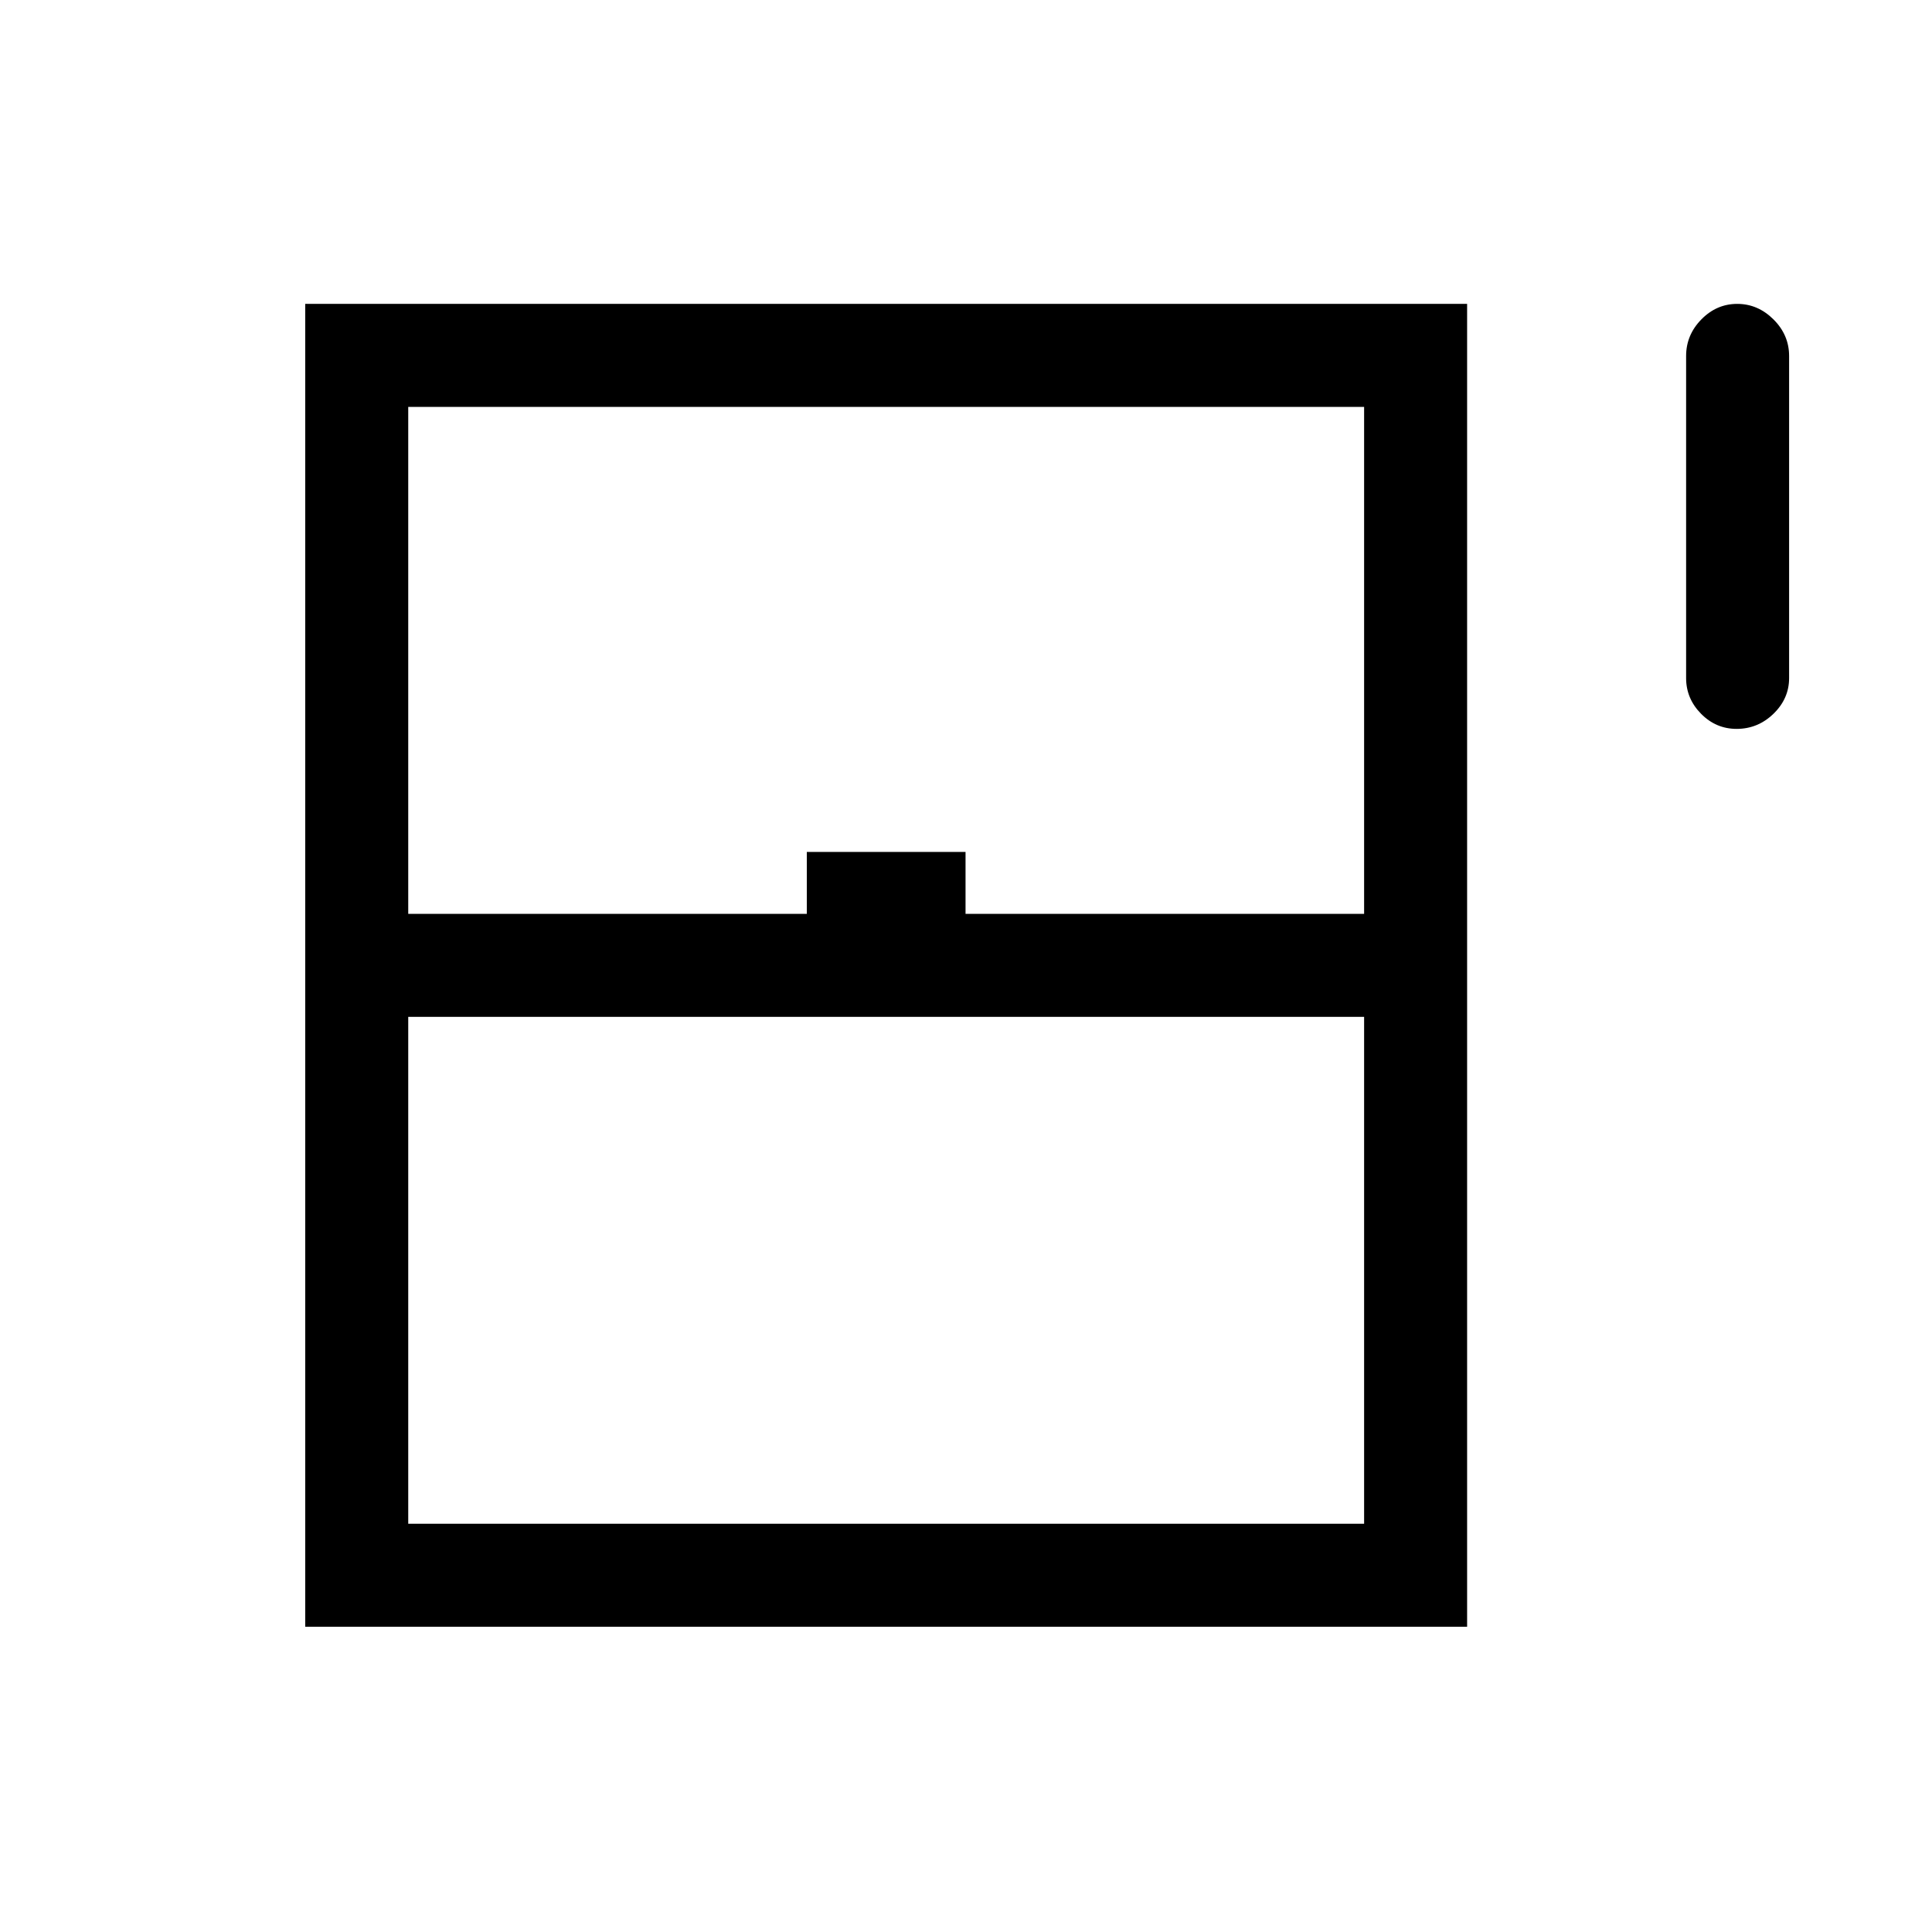 <svg xmlns="http://www.w3.org/2000/svg" height="40" viewBox="0 -960 960 960" width="40"><path d="M862.92-597.82q-10.27 0-17.68-7.52-7.42-7.53-7.42-17.74v-160q0-10.49 7.57-18.2 7.56-7.72 17.83-7.72t18.02 7.72q7.76 7.71 7.76 18.2v160q0 10.21-7.76 17.74-7.76 7.52-18.32 7.52ZM151.67-151.67V-809H729v657.33H151.67Zm51.18-354.25H400.9v-30.77h78.87v30.77h198.05v-251.9H202.85v251.9Zm0 303.07h474.97v-251.89H202.85v251.89Zm0 0h474.97-474.97Z"/></svg>